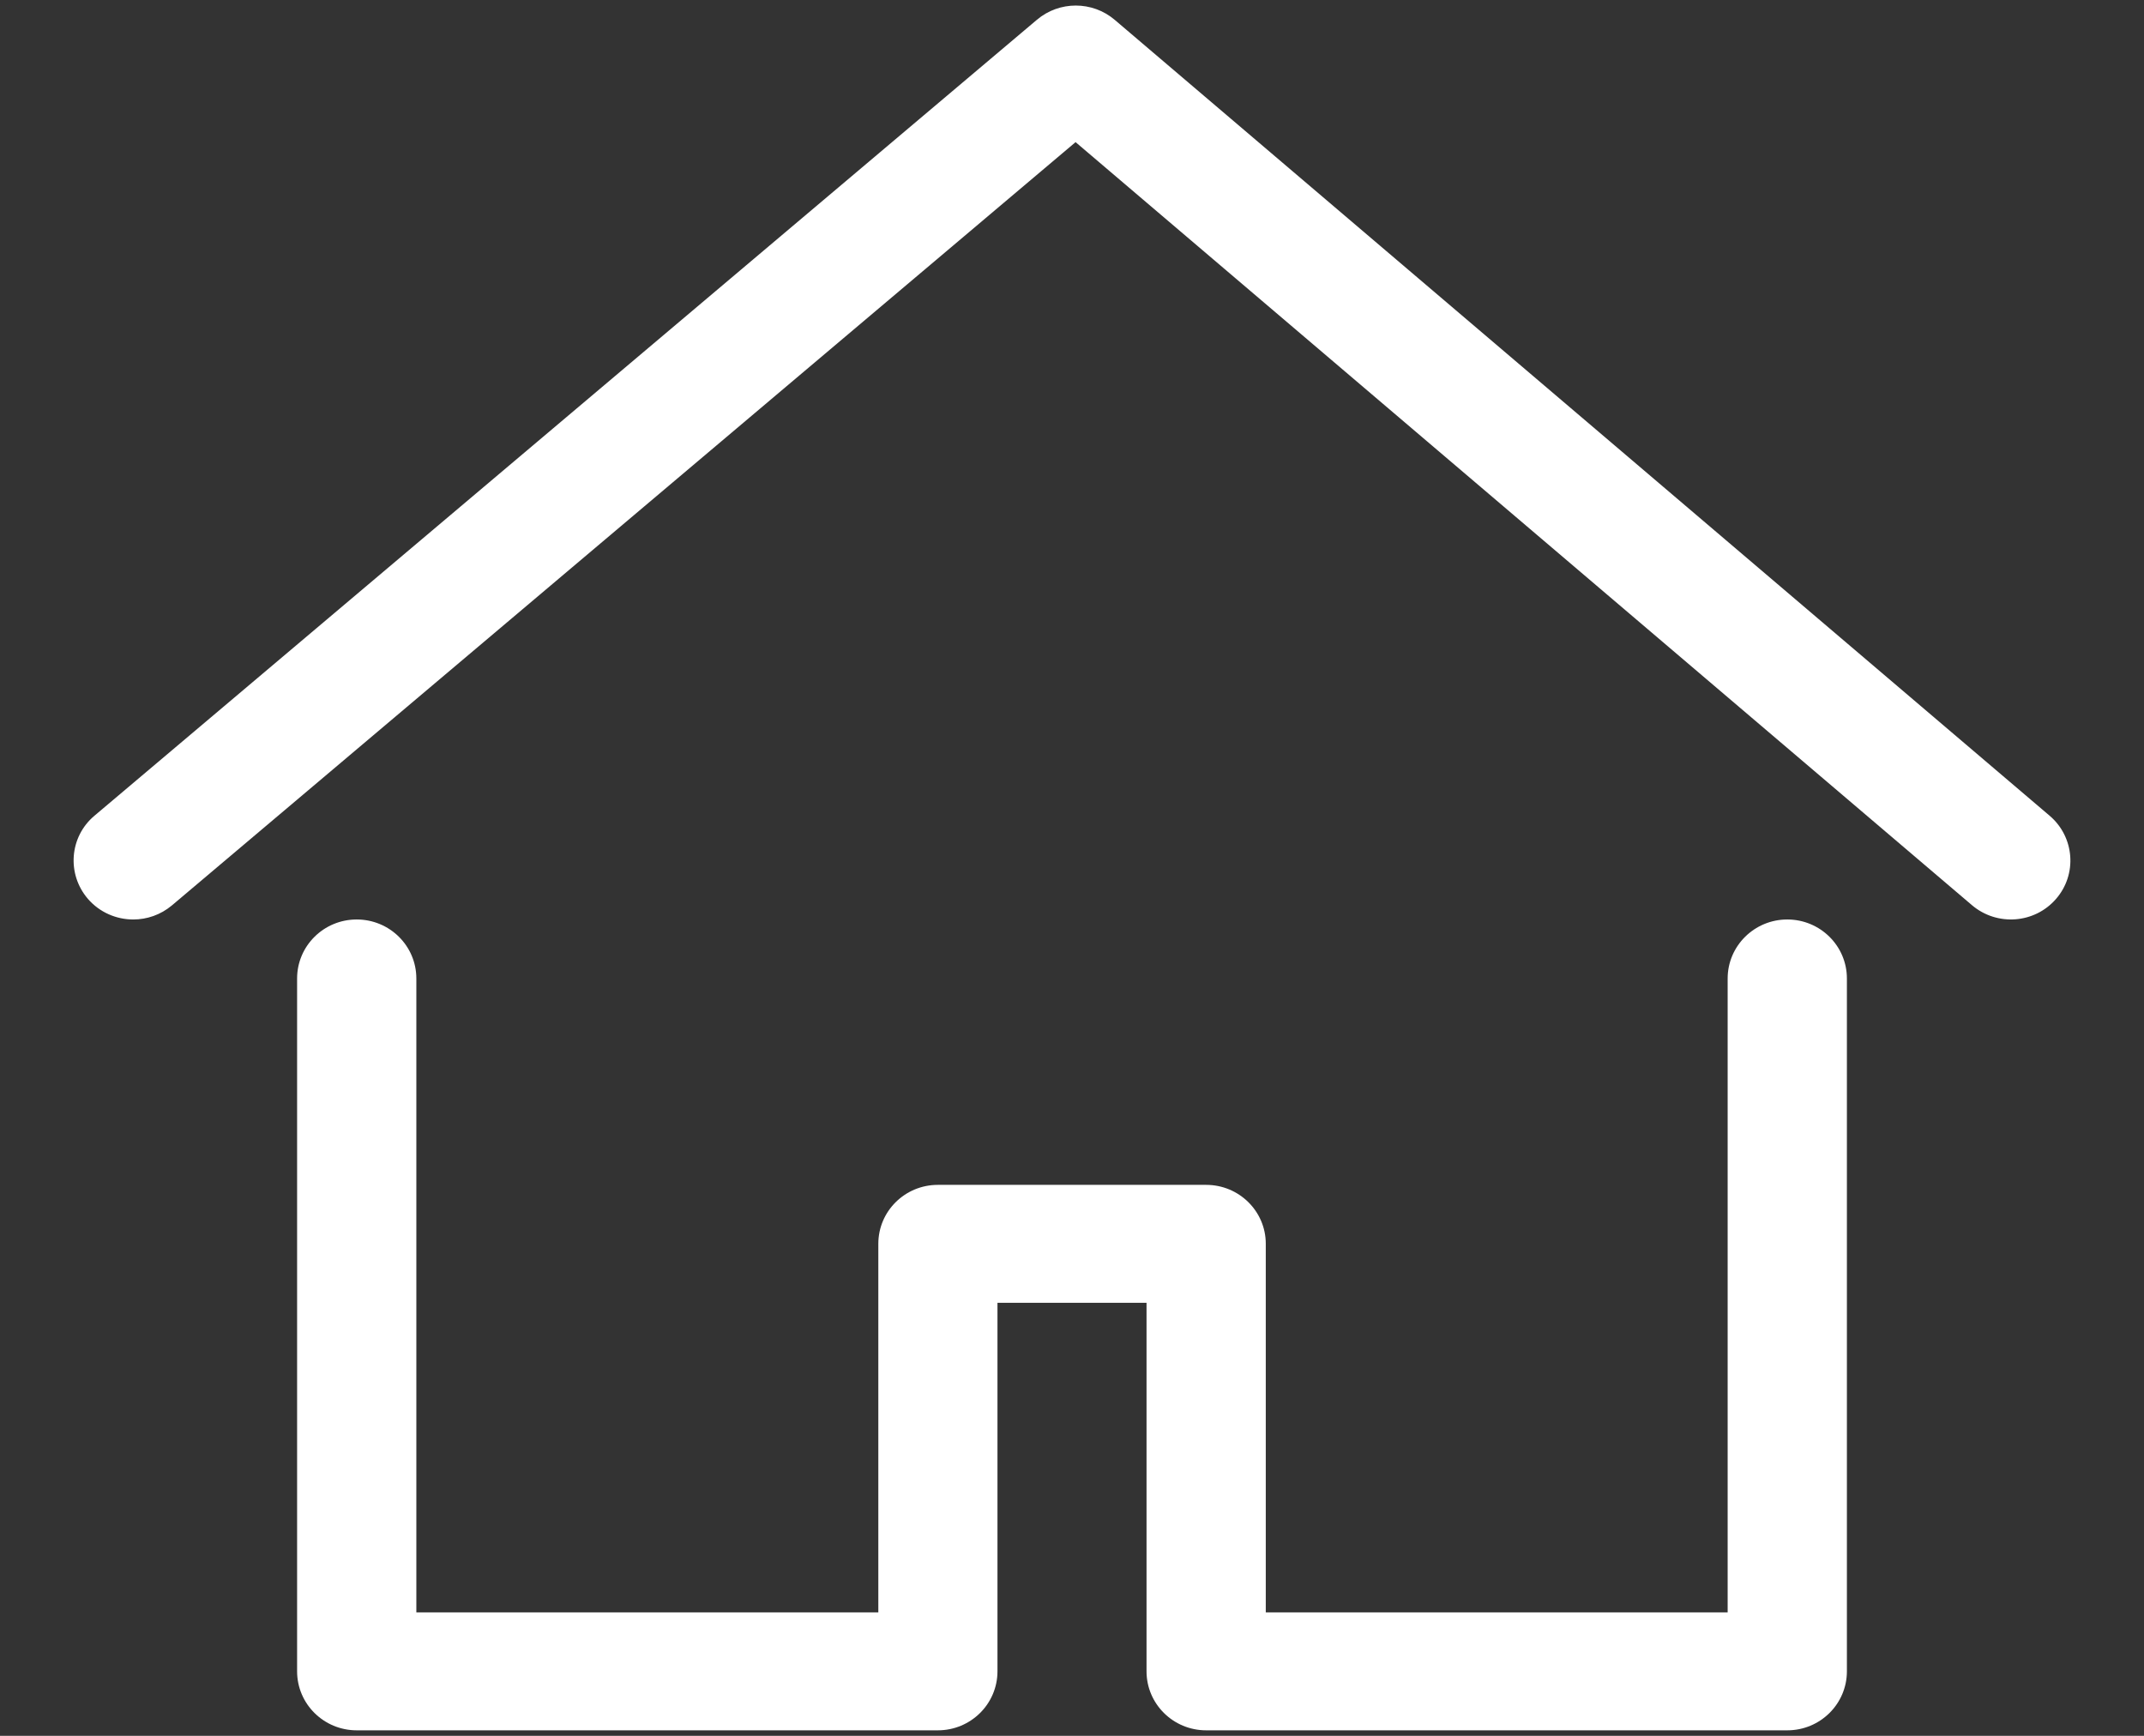 <svg width="21" height="17" viewBox="0 0 21 17" fill="none" xmlns="http://www.w3.org/2000/svg">
<rect x="0" y="0" width="21" height="17" fill="#333333" stroke="none"/>
<path d="M17.506 16.946H11.814C11.491 16.946 11.23 16.687 11.23 16.368V12.759H9.77V16.368C9.77 16.687 9.509 16.946 9.186 16.946H3.494C3.171 16.946 2.91 16.687 2.91 16.368V9.583C2.91 9.264 3.171 9.005 3.494 9.005C3.817 9.005 4.078 9.264 4.078 9.583V15.791H8.603V12.181C8.603 11.862 8.864 11.604 9.186 11.604H11.814C12.136 11.604 12.398 11.862 12.398 12.181V15.791H16.922V9.583C16.922 9.264 17.184 9.005 17.506 9.005C17.829 9.005 18.09 9.264 18.09 9.583V16.368C18.09 16.687 17.829 16.946 17.506 16.946Z" fill="white"/>
<path d="M1.305 9.005C1.14 9.005 0.976 8.936 0.861 8.803C0.652 8.56 0.68 8.195 0.925 7.989L10.157 0.193C10.376 0.008 10.699 0.008 10.918 0.194L20.077 7.99C20.32 8.198 20.348 8.563 20.138 8.804C19.928 9.046 19.56 9.073 19.315 8.865L10.535 1.392L1.684 8.867C1.573 8.96 1.439 9.005 1.305 9.005Z" fill="white"/>
</svg>
